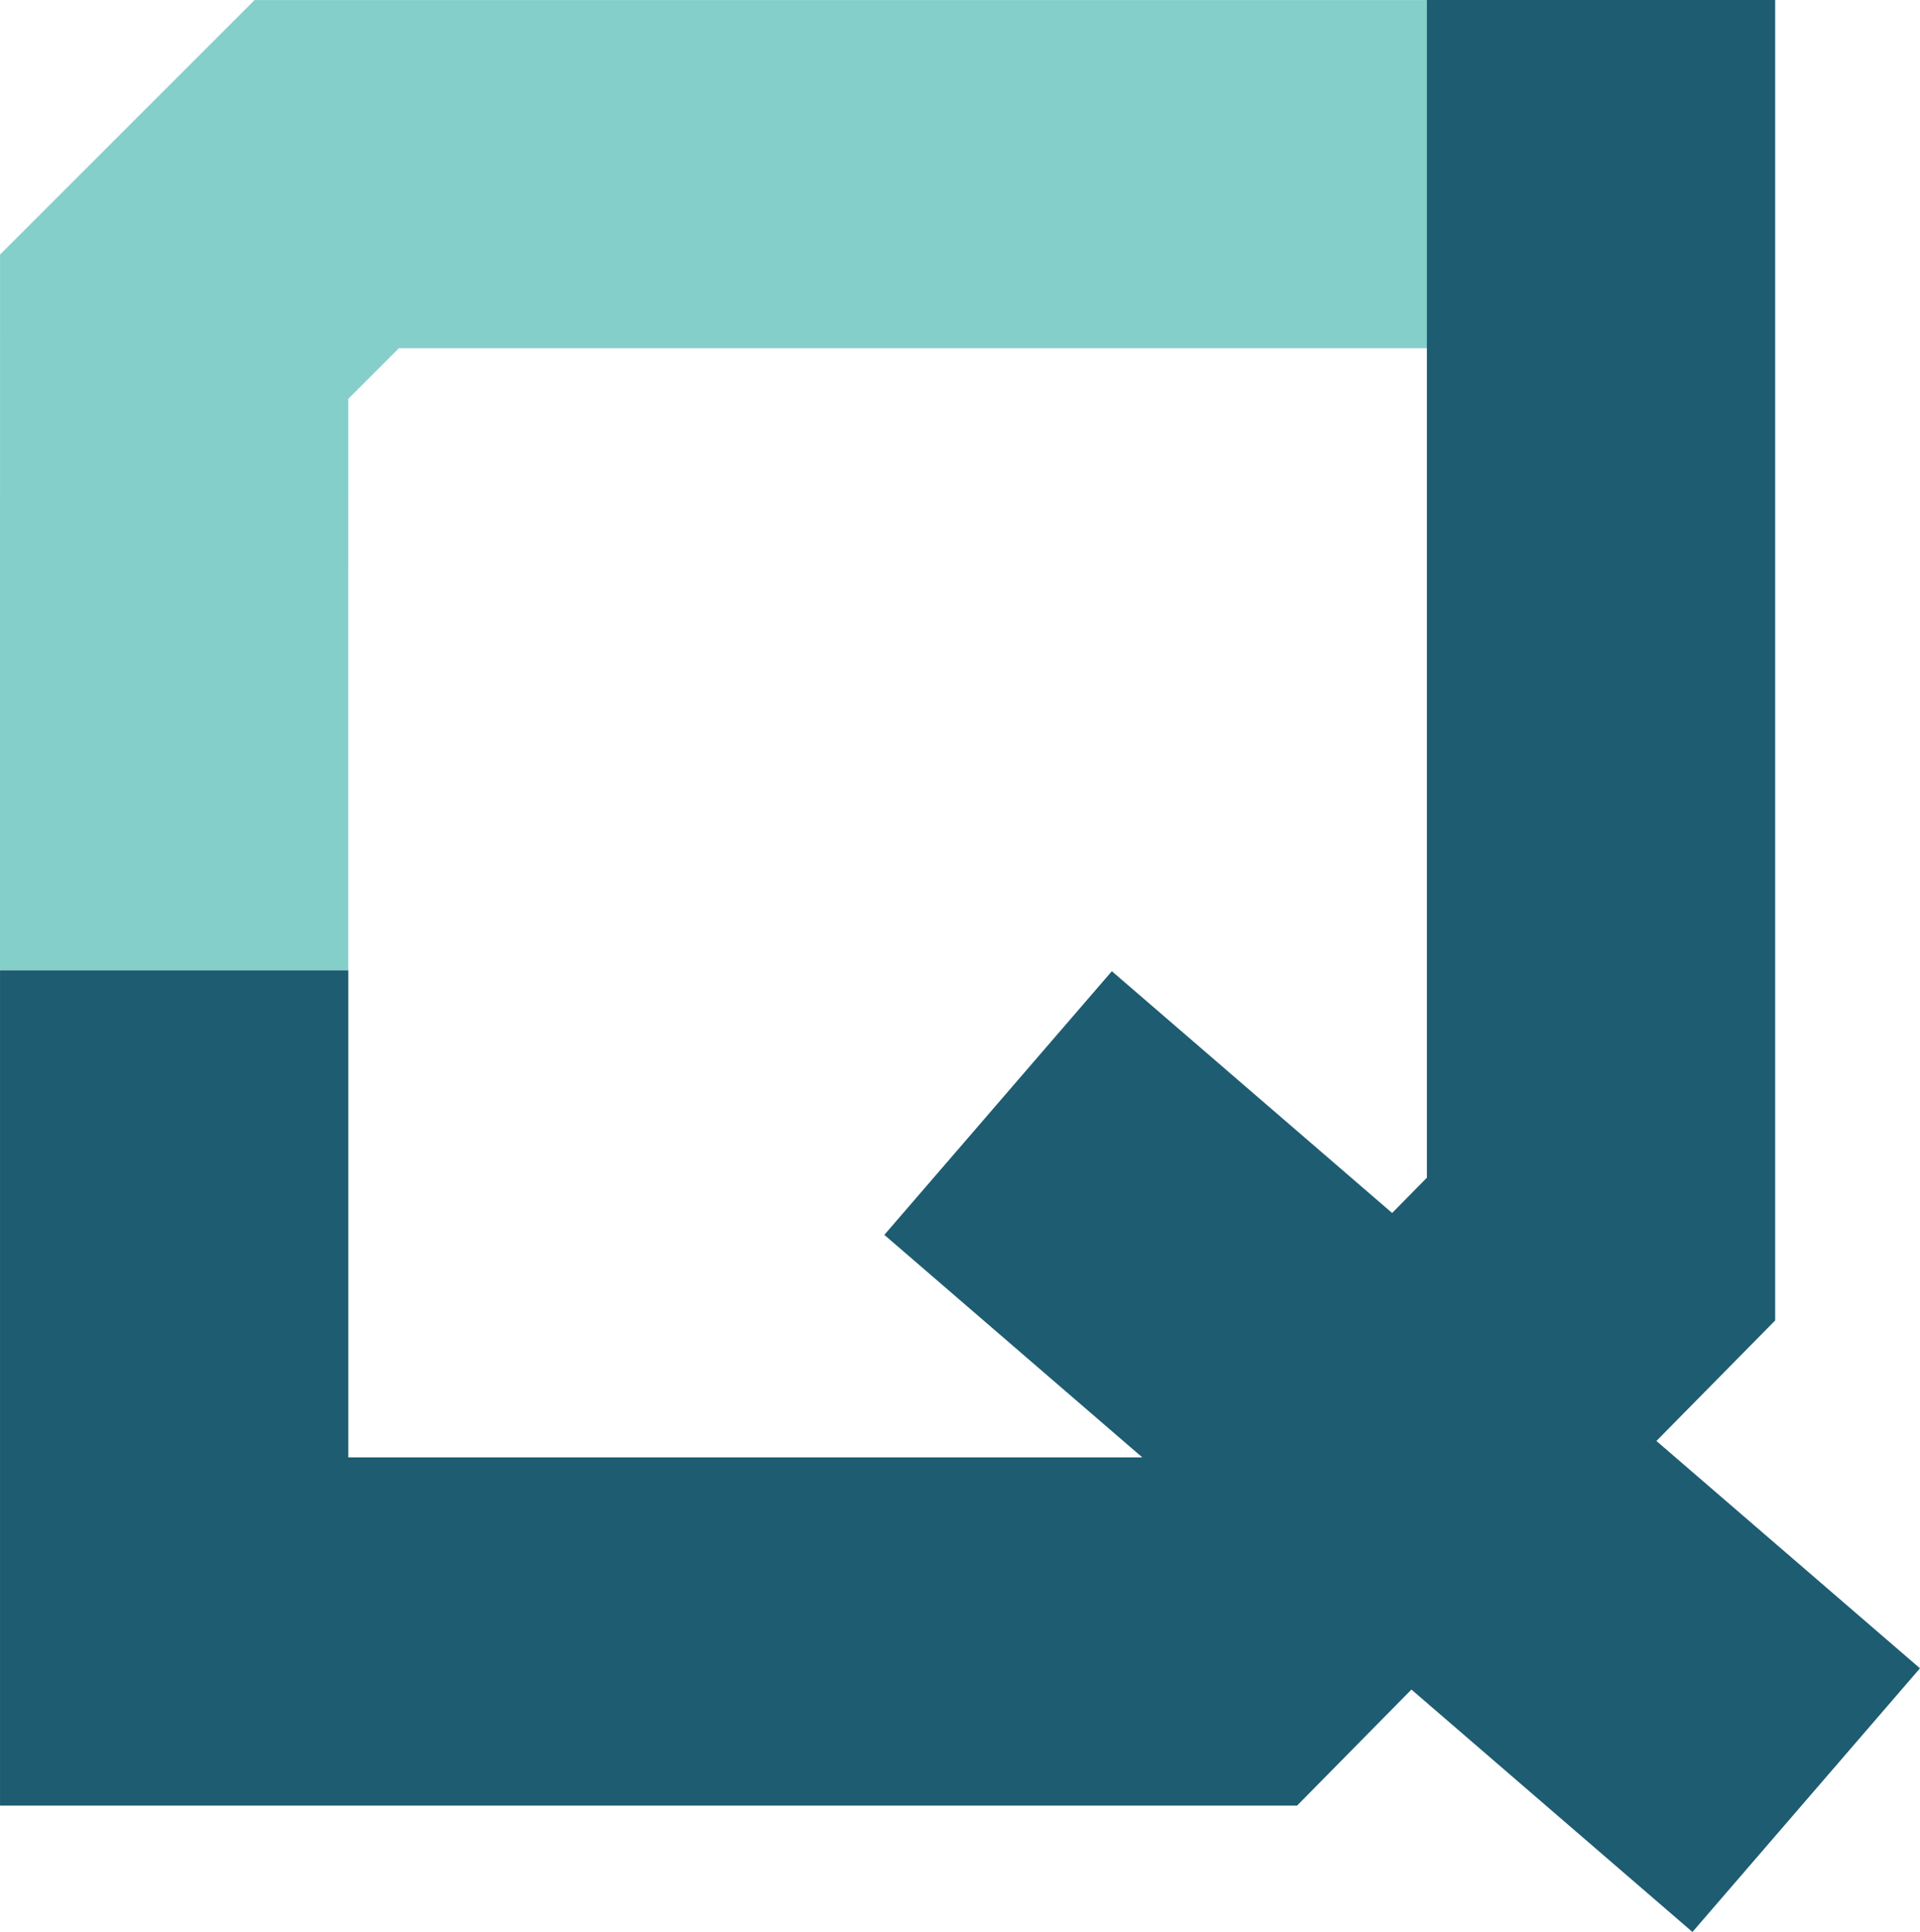 <?xml version="1.0" encoding="UTF-8" standalone="no"?>
<!-- Created with Inkscape (http://www.inkscape.org/) -->

<svg
   width="148.783"
   height="149.736"
   viewBox="0 0 39.366 39.618"
   version="1.1"
   id="svg17698"
   inkscape:version="1.2.2 (732a01da63, 2022-12-09, custom)"
   sodipodi:docname="logo_dark_mode.svg"
   xml:space="preserve"
   xmlns:inkscape="http://www.inkscape.org/namespaces/inkscape"
   xmlns:sodipodi="http://sodipodi.sourceforge.net/DTD/sodipodi-0.dtd"
   xmlns="http://www.w3.org/2000/svg"
   xmlns:svg="http://www.w3.org/2000/svg"><sodipodi:namedview
     id="namedview17700"
     pagecolor="#ffffff"
     bordercolor="#000000"
     borderopacity="0.25"
     inkscape:showpageshadow="2"
     inkscape:pageopacity="0.0"
     inkscape:pagecheckerboard="0"
     inkscape:deskcolor="#d1d1d1"
     inkscape:document-units="mm"
     showgrid="false"
     inkscape:zoom="5.6568543"
     inkscape:cx="121.79914"
     inkscape:cy="-2.3864854"
     inkscape:window-width="1850"
     inkscape:window-height="1016"
     inkscape:window-x="0"
     inkscape:window-y="0"
     inkscape:window-maximized="1"
     inkscape:current-layer="layer1" /><defs
     id="defs17695" /><g
     inkscape:label="Layer 1"
     inkscape:groupmode="layer"
     id="layer1"
     transform="translate(-21.638,-21.4)"><path
       id="rect234-5-6-0-6-2-8-0-5-8-3-5"
       style="fill:none;stroke:#85cfcb;stroke-width:7.141;stroke-linecap:butt;stroke-dasharray:none;stroke-opacity:1"
       d="M 25.208,41.297 25.209,28.099 28.337,24.971 h 22.571"
       sodipodi:nodetypes="cccc" /><g
       id="g1324"
       style="stroke:#1e5c71;stroke-width:7.141;stroke-dasharray:none;stroke-opacity:1"
       transform="translate(1.888,1.506)"><path
         style="fill:none;stroke:#1e5c71;stroke-width:7.141;stroke-dasharray:none;stroke-opacity:1"
         d="M 40.214,42.513 56.783,56.808"
         id="path1157-5-9-3-6-6-7-2-9-9-1-0"
         sodipodi:nodetypes="cc" /><path
         id="rect842-3-2-9-0-1-9-3-2-7-9-3"
         style="fill:none;stroke:#1e5c71;stroke-width:7.141;stroke-dasharray:none;stroke-opacity:1"
         d="m 52.576,19.894 2.9e-5,25.614 v 0 l -7.727,7.842 v 0 H 23.321 V 39.791"
         sodipodi:nodetypes="ccccccc" /></g></g></svg>
